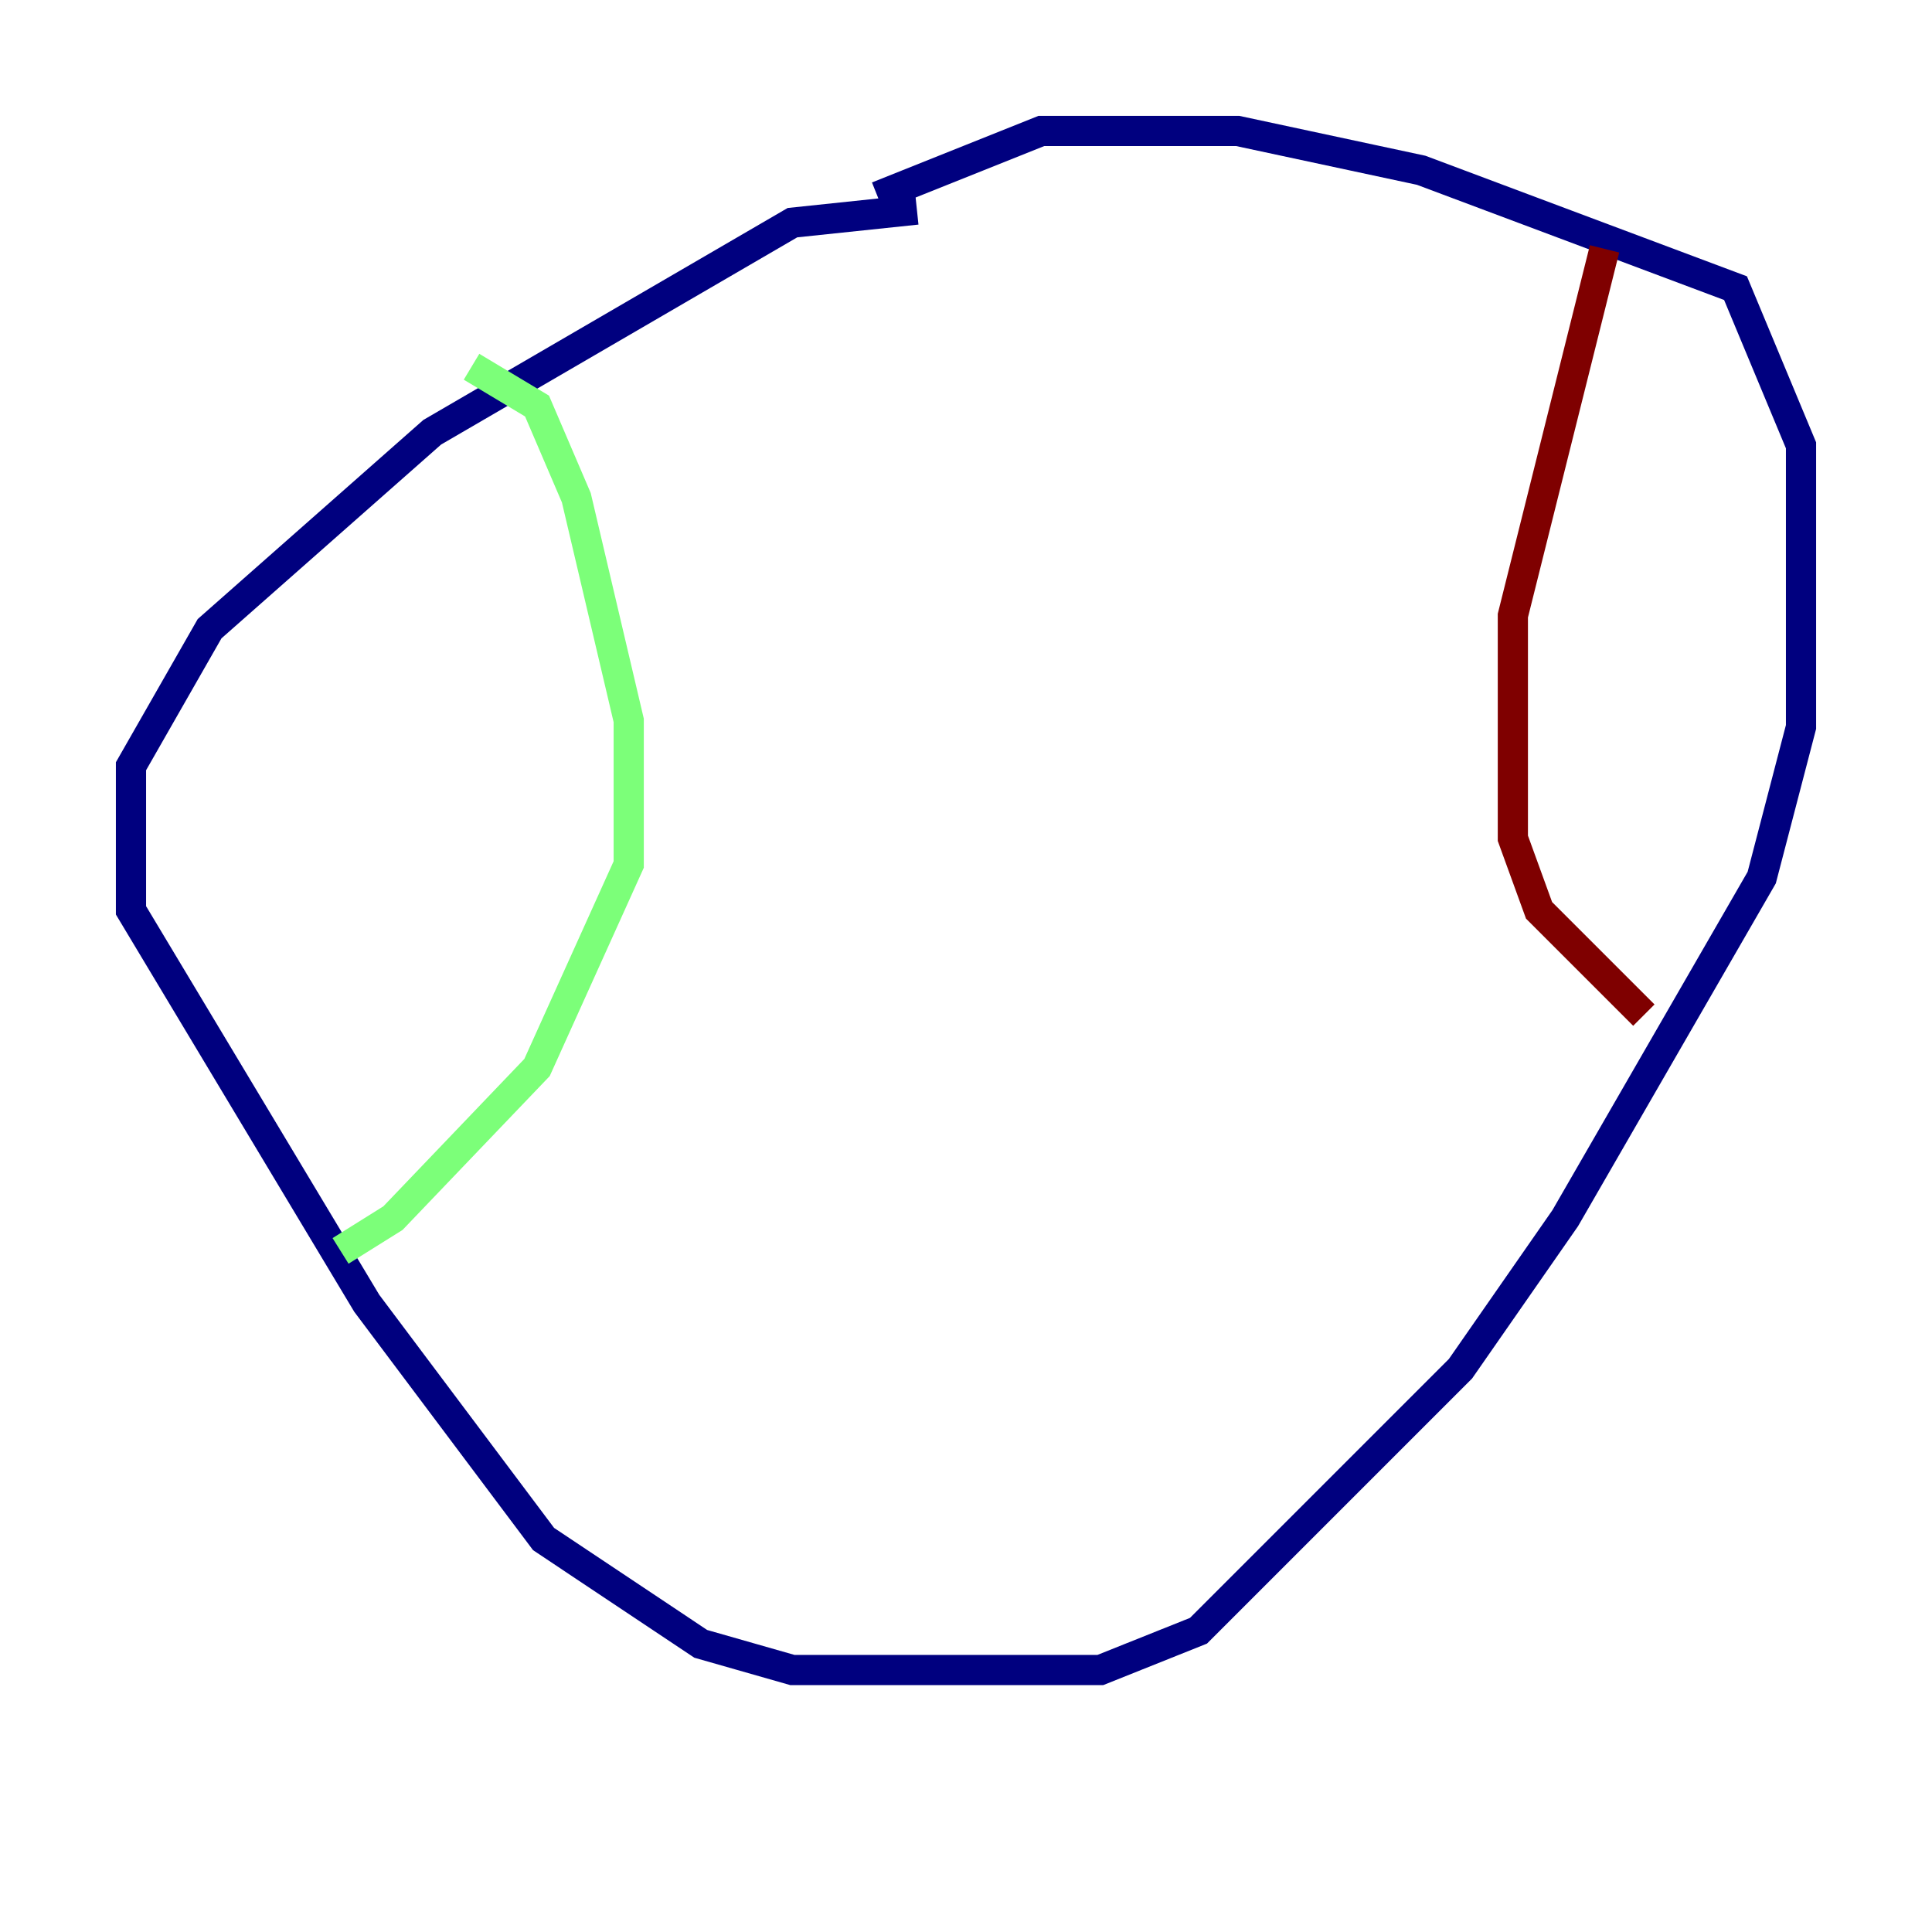 <?xml version="1.0" encoding="utf-8" ?>
<svg baseProfile="tiny" height="128" version="1.2" viewBox="0,0,128,128" width="128" xmlns="http://www.w3.org/2000/svg" xmlns:ev="http://www.w3.org/2001/xml-events" xmlns:xlink="http://www.w3.org/1999/xlink"><defs /><polyline fill="none" points="60.746,13.885 52.502,14.752 28.637,28.637 13.885,41.654 8.678,50.766 8.678,60.312 24.298,86.346 36.014,101.966 46.427,108.909 52.502,110.644 72.895,110.644 79.403,108.041 96.759,90.685 103.702,80.705 116.719,58.142 119.322,48.163 119.322,29.505 114.983,19.091 94.156,11.281 82.007,8.678 68.99,8.678 58.142,13.017" stroke="#00007f" stroke-width="2" /><polyline fill="none" points="31.241,24.298 35.58,26.902 38.183,32.976 41.654,47.729 41.654,57.275 35.58,70.725 26.034,80.705 22.563,82.875" stroke="#7cff79" stroke-width="2" /><polyline fill="none" points="106.305,16.488 100.231,40.786 100.231,55.539 101.966,60.312 108.909,67.254" stroke="#7f0000" stroke-width="2" /></svg>